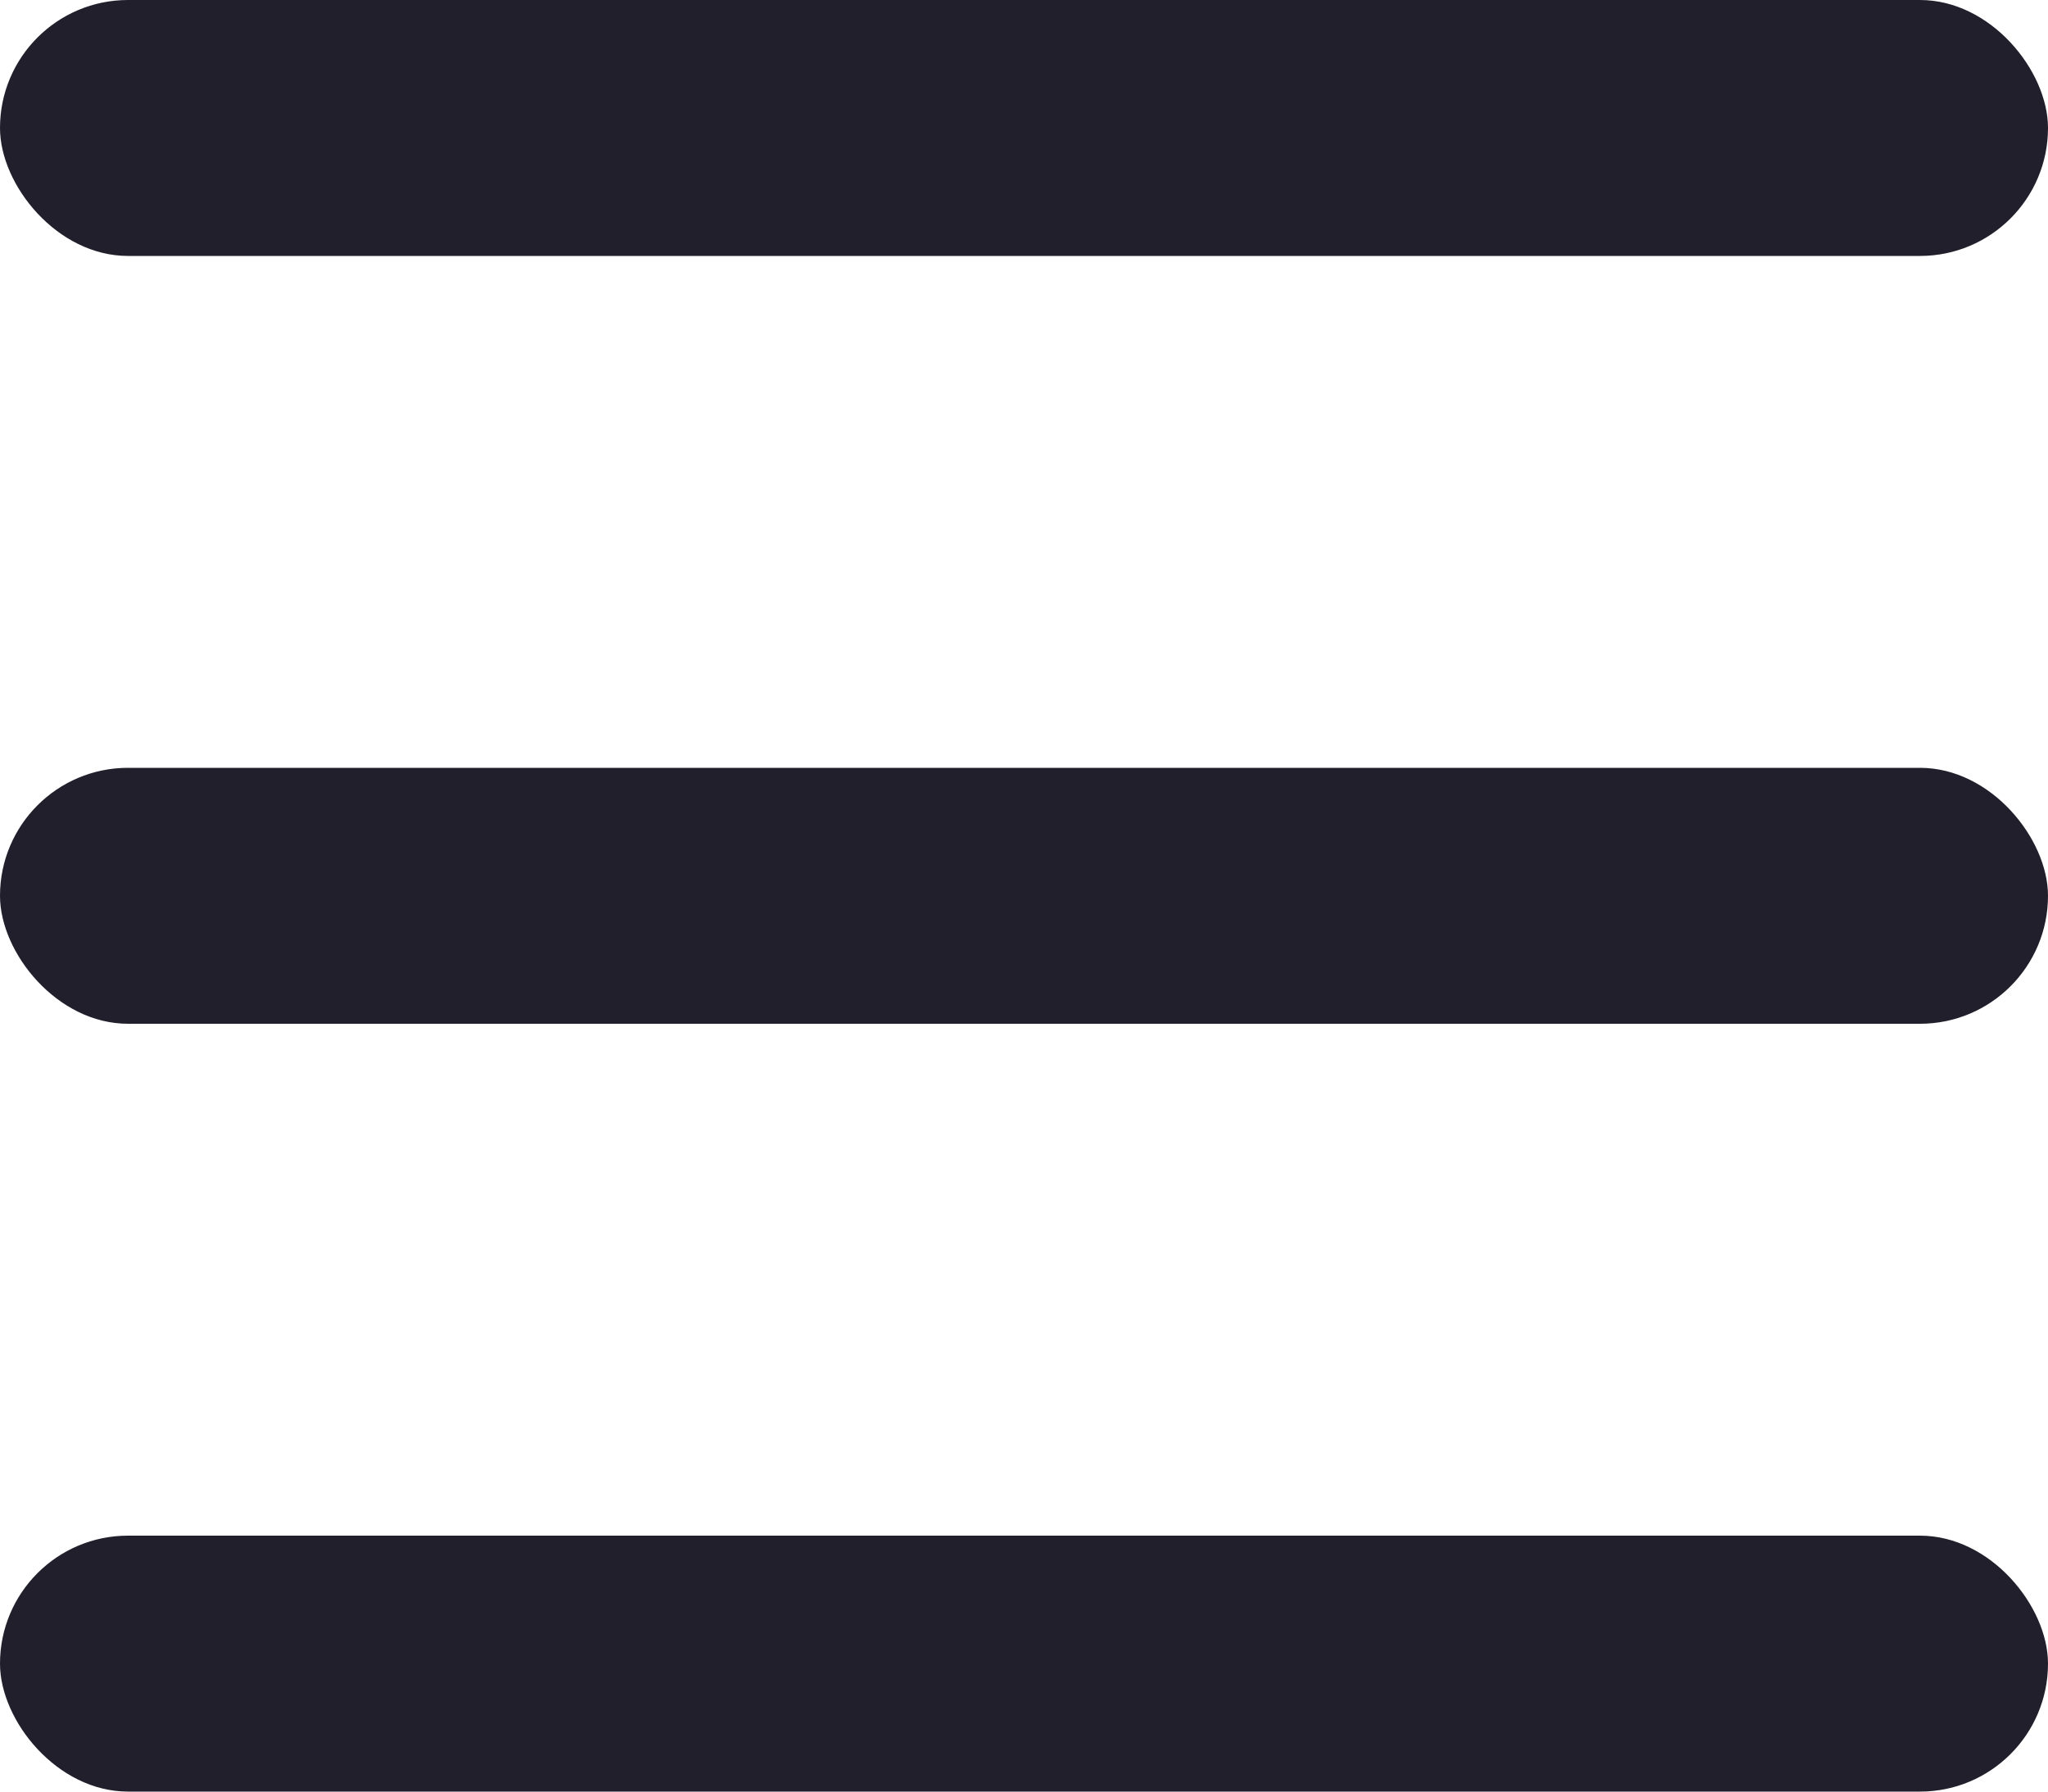 <svg width="24" height="21" viewBox="0 0 24 21" fill="none" xmlns="http://www.w3.org/2000/svg">
<rect width="24" height="3" rx="1.5" fill="#211F2B"/>
<rect y="9" width="24" height="3" rx="1.5" fill="#211F2B"/>
<rect y="18" width="24" height="3" rx="1.5" fill="#211F2B"/>
</svg>
